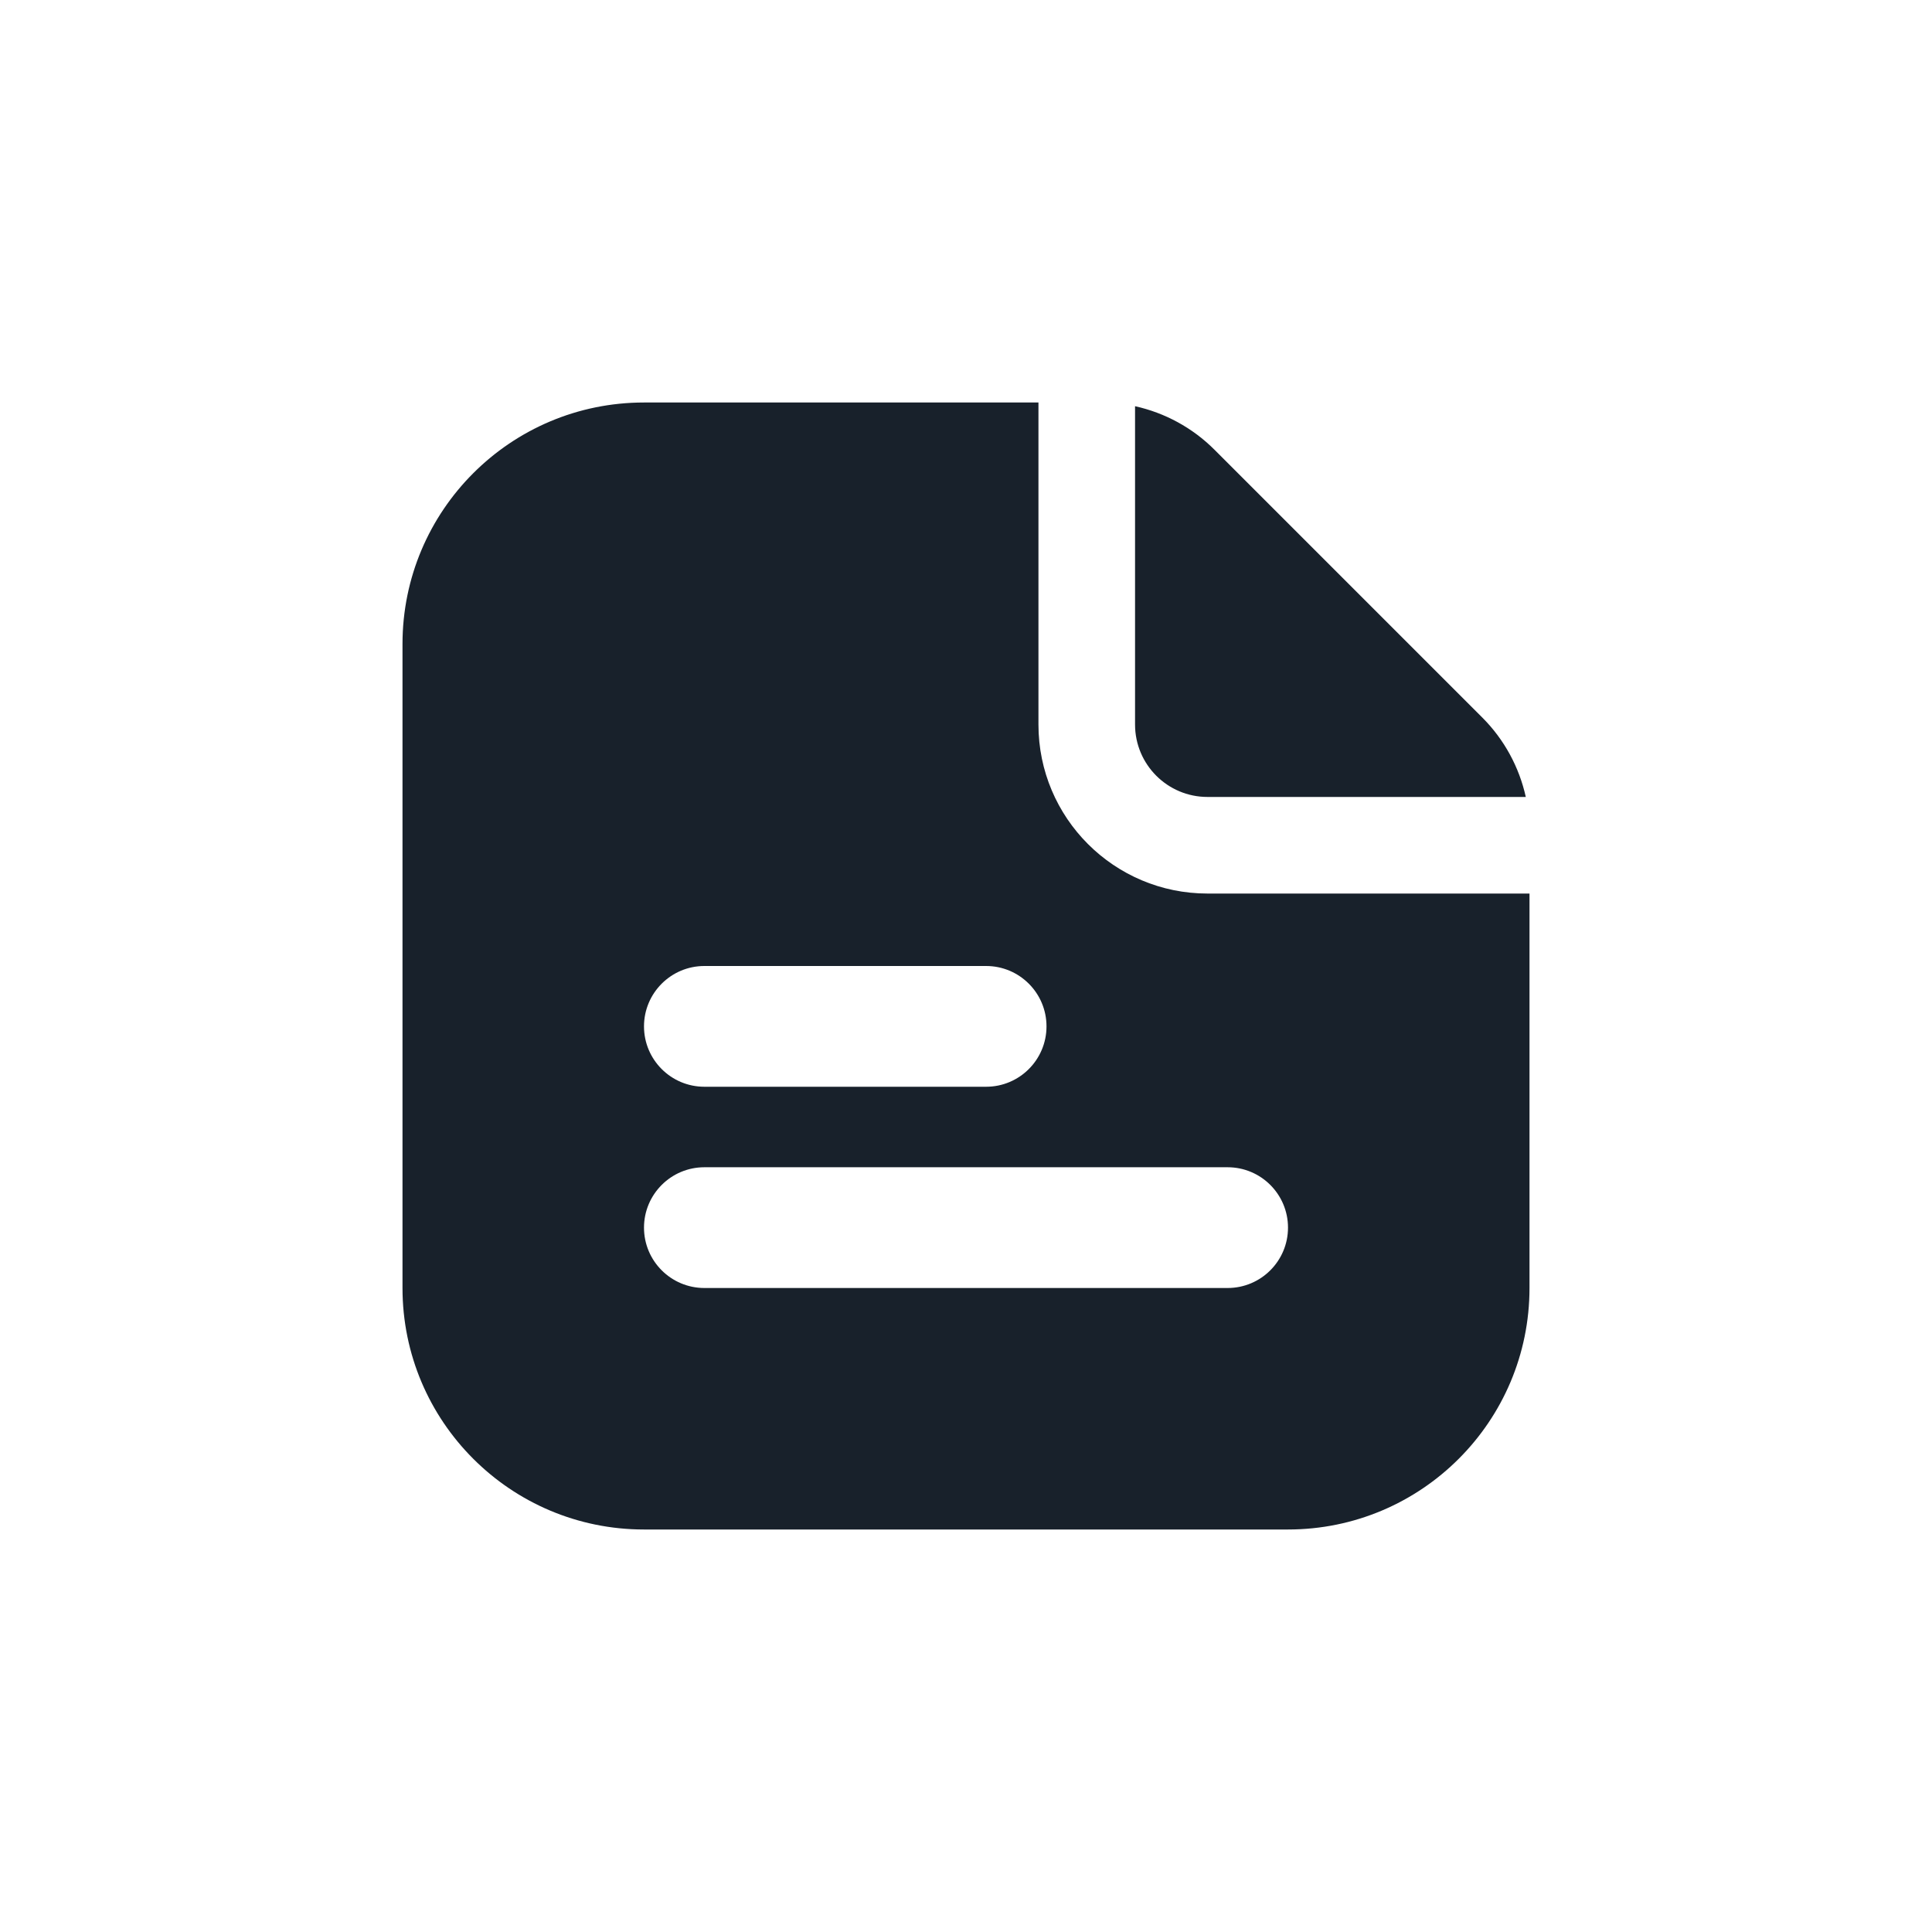 <svg width="20" height="20" viewBox="0 0 17 24" fill="none" xmlns="http://www.w3.org/2000/svg">
<path fill-rule="evenodd" clip-rule="evenodd" d="M4.5 19H12.5C14.157 19 15.5 17.657 15.5 16V11.1H11.5C10.34 11.1 9.4 10.16 9.4 9V5H4.5C2.843 5 1.5 6.343 1.5 8V16C1.5 17.657 2.843 19 4.5 19ZM14.914 8.914C15.187 9.187 15.372 9.53 15.454 9.9H11.5C11.003 9.9 10.6 9.497 10.6 9V5.046C10.97 5.128 11.313 5.313 11.586 5.586L14.914 8.914ZM5.25 12C4.836 12 4.5 12.336 4.5 12.75C4.5 13.164 4.836 13.5 5.25 13.5H8.75C9.164 13.5 9.5 13.164 9.5 12.75C9.5 12.336 9.164 12 8.75 12H5.25ZM5.25 14.5C4.836 14.5 4.5 14.836 4.5 15.25C4.5 15.664 4.836 16 5.25 16H11.75C12.164 16 12.5 15.664 12.5 15.25C12.5 14.836 12.164 14.5 11.75 14.5H5.25Z" fill="#18212B"/>
</svg>
